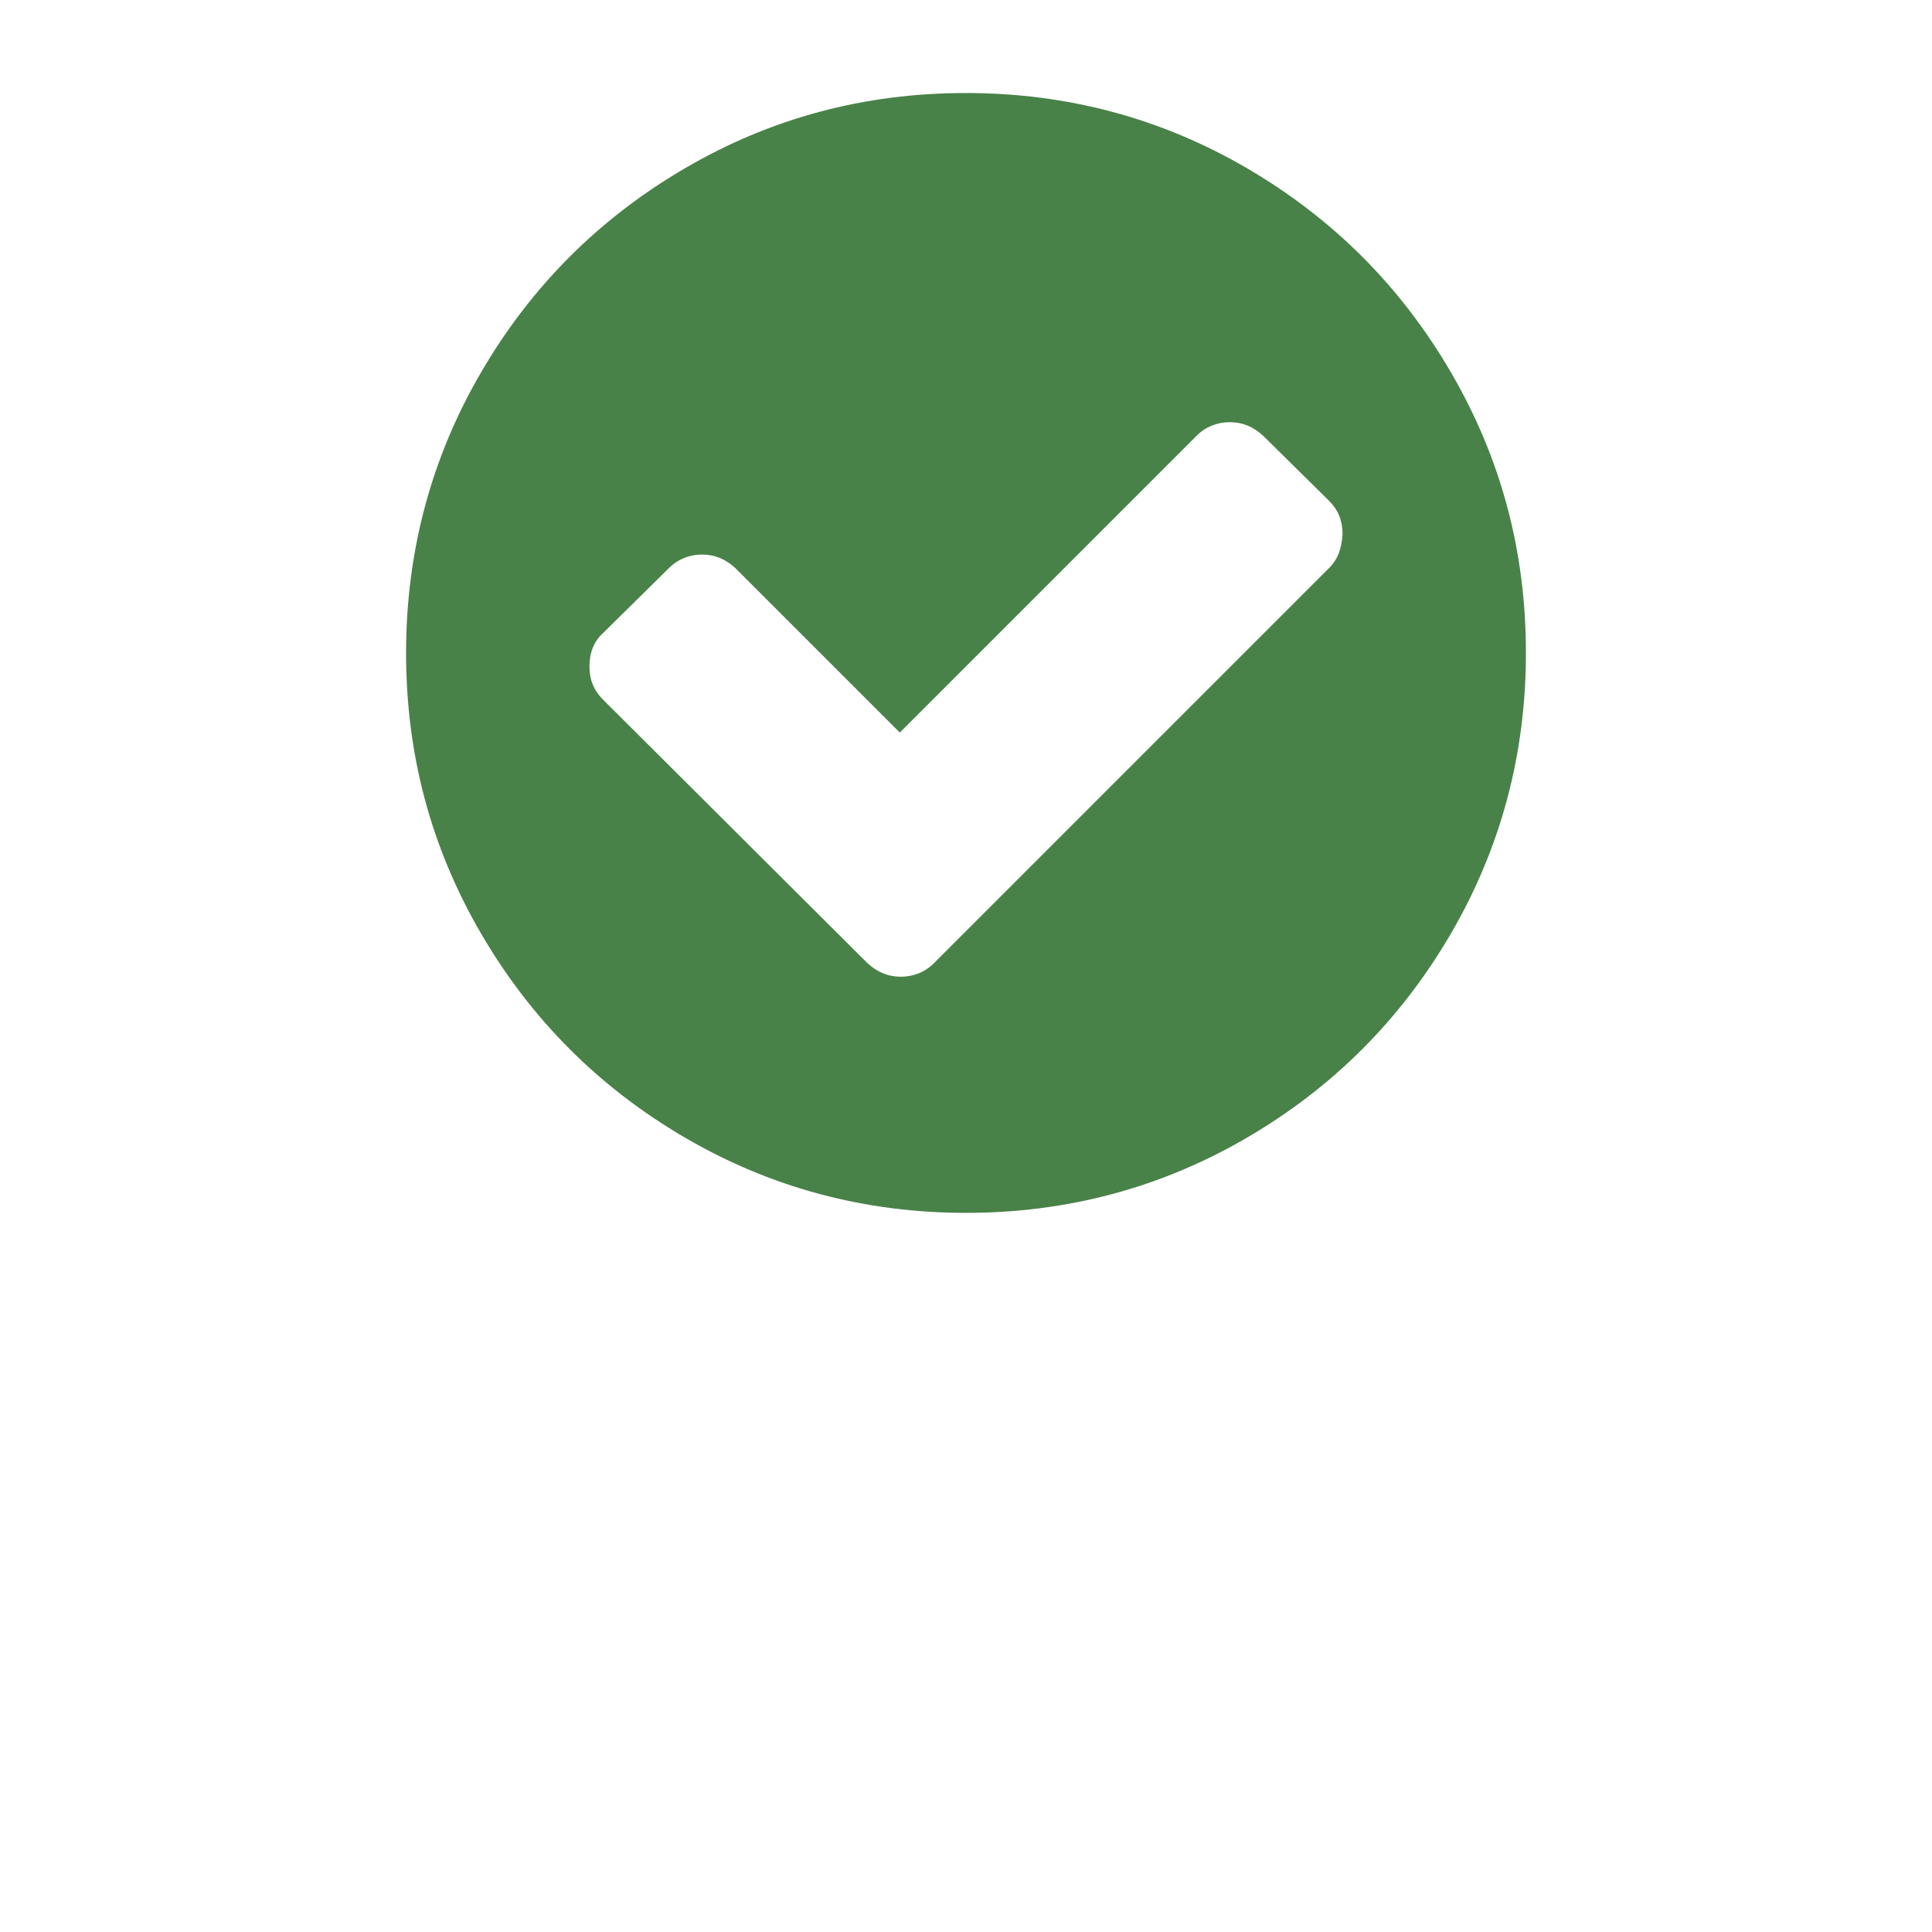 <?xml version="1.0" encoding="utf-8"?>
<!-- Generator: Adobe Illustrator 22.1.0, SVG Export Plug-In . SVG Version: 6.00 Build 0)  -->
<svg version="1.1" id="Capa_1" xmlns="http://www.w3.org/2000/svg" xmlns:xlink="http://www.w3.org/1999/xlink" x="0px" y="0px"
	 viewBox="0 0 216 216" style="enable-background:new 0 0 216 216;" xml:space="preserve">
<style type="text/css">
	.st0{fill:#488248;}
</style>
<path class="st0" d="M162.2,41.6c-5.6-9.6-13.2-17.2-22.8-22.8c-9.6-5.6-20.1-8.4-31.4-8.4c-11.4,0-21.8,2.8-31.4,8.4
	C67,24.4,59.4,32,53.8,41.6c-5.6,9.6-8.4,20.1-8.4,31.4c0,11.4,2.8,21.8,8.4,31.4c5.6,9.6,13.2,17.2,22.8,22.8
	c9.6,5.6,20.1,8.4,31.4,8.4s21.8-2.8,31.4-8.4c9.6-5.6,17.2-13.2,22.8-22.8c5.6-9.6,8.4-20.1,8.4-31.4
	C170.6,61.6,167.8,51.2,162.2,41.6z M148.6,63.5l-44.2,44.2c-1,1-2.3,1.5-3.7,1.5c-1.4,0-2.6-0.5-3.7-1.5L67.4,78.2
	c-1-1-1.5-2.2-1.5-3.7c0-1.5,0.5-2.8,1.5-3.7l7.4-7.3c1-1,2.3-1.5,3.7-1.5s2.6,0.5,3.7,1.5l18.4,18.4l33.2-33.2c1-1,2.3-1.5,3.7-1.5
	c1.4,0,2.6,0.5,3.7,1.5l7.4,7.3c1,1,1.5,2.2,1.5,3.7C150,61.3,149.6,62.5,148.6,63.5z"/>
</svg>
